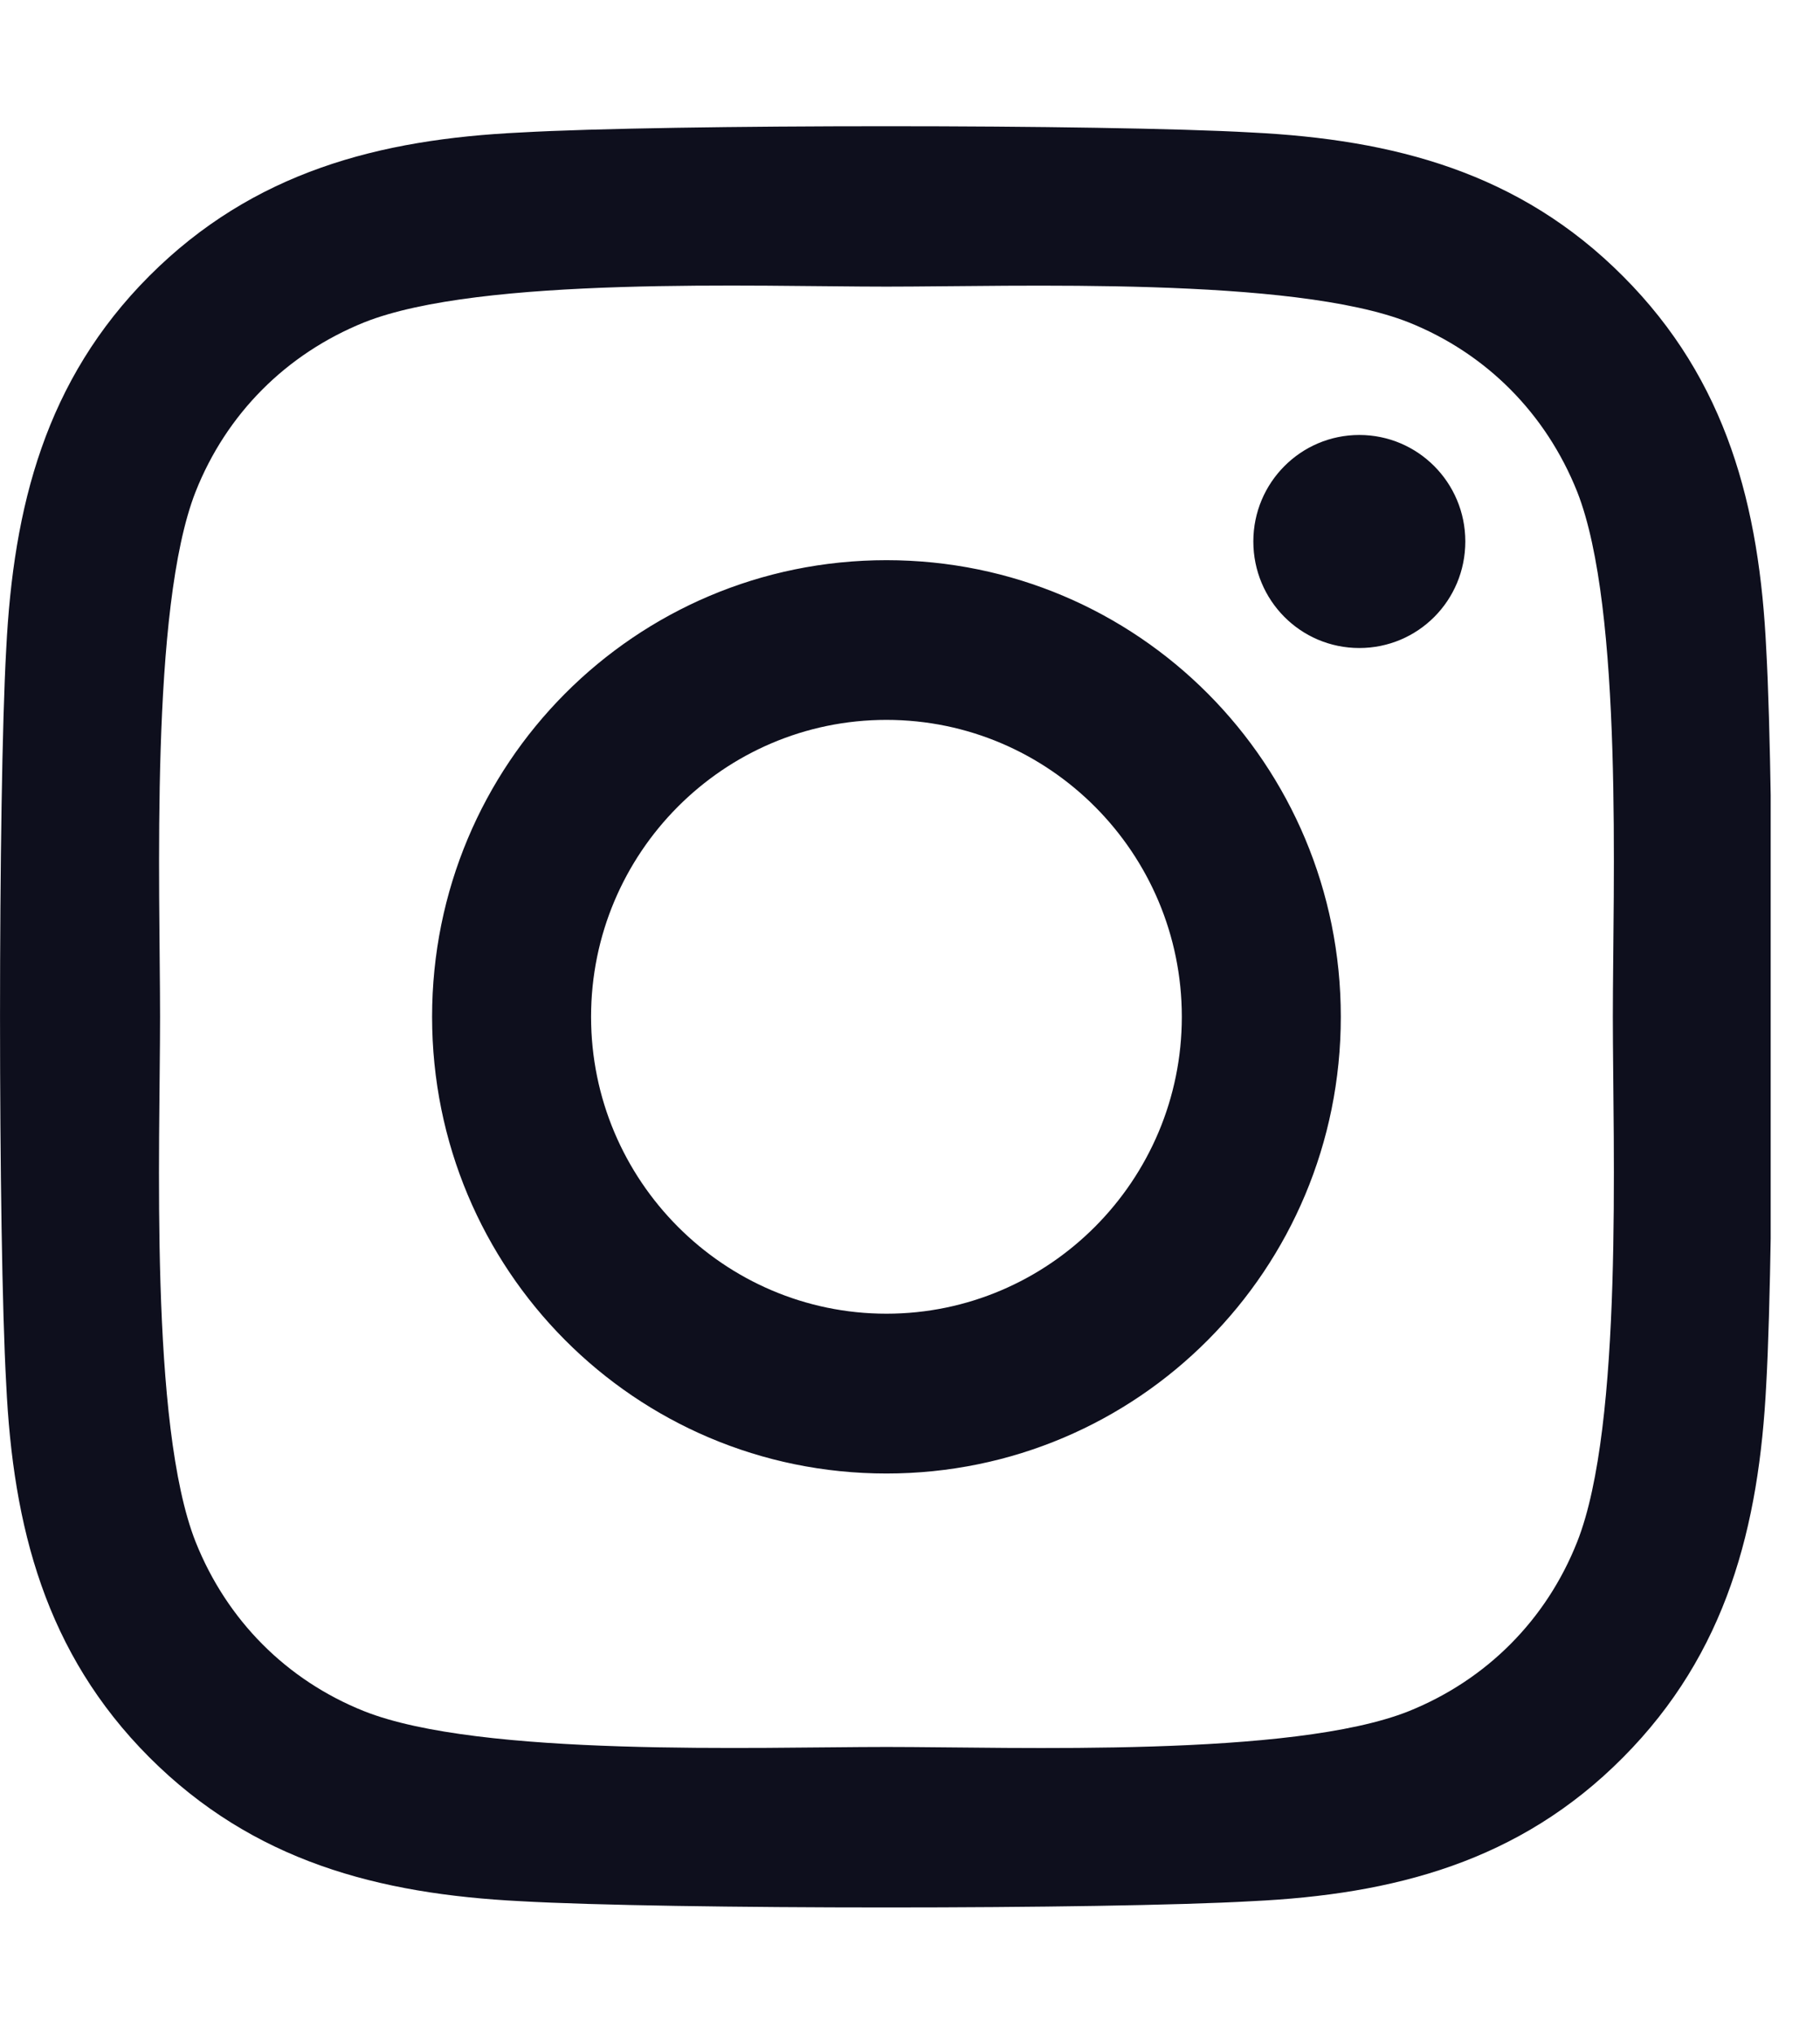 <svg width="17" height="19" viewBox="0 0 17 19" fill="none" xmlns="http://www.w3.org/2000/svg">
<g clip-path="url(#clip0_91_2975)">
<path d="M8.28 5.23C5.931 5.23 4.036 7.133 4.036 9.493C4.036 11.854 5.931 13.757 8.28 13.757C10.629 13.757 12.524 11.854 12.524 9.493C12.524 7.133 10.629 5.23 8.28 5.23ZM8.28 12.265C6.762 12.265 5.521 11.022 5.521 9.493C5.521 7.964 6.758 6.721 8.28 6.721C9.801 6.721 11.039 7.964 11.039 9.493C11.039 11.022 9.798 12.265 8.28 12.265ZM13.687 5.055C13.687 5.608 13.244 6.05 12.697 6.05C12.147 6.05 11.707 5.604 11.707 5.055C11.707 4.506 12.15 4.061 12.697 4.061C13.244 4.061 13.687 4.506 13.687 5.055ZM16.498 6.064C16.435 4.732 16.132 3.552 15.161 2.58C14.193 1.608 13.018 1.303 11.692 1.237C10.326 1.159 6.23 1.159 4.863 1.237C3.541 1.3 2.367 1.604 1.395 2.576C0.424 3.549 0.125 4.729 0.058 6.061C-0.019 7.434 -0.019 11.549 0.058 12.922C0.121 14.254 0.424 15.434 1.395 16.407C2.367 17.379 3.537 17.683 4.863 17.75C6.23 17.828 10.326 17.828 11.692 17.75C13.018 17.687 14.193 17.383 15.161 16.407C16.128 15.434 16.431 14.254 16.498 12.922C16.575 11.549 16.575 7.438 16.498 6.064ZM14.732 14.395C14.444 15.123 13.886 15.683 13.159 15.976C12.069 16.41 9.484 16.31 8.28 16.31C7.076 16.31 4.487 16.407 3.401 15.976C2.677 15.687 2.119 15.127 1.827 14.395C1.395 13.301 1.495 10.703 1.495 9.493C1.495 8.284 1.399 5.682 1.827 4.591C2.115 3.864 2.673 3.304 3.401 3.01C4.49 2.576 7.076 2.676 8.28 2.676C9.484 2.676 12.073 2.58 13.159 3.01C13.883 3.3 14.44 3.86 14.732 4.591C15.164 5.686 15.065 8.284 15.065 9.493C15.065 10.703 15.164 13.304 14.732 14.395Z" fill="#0E0F1D"/>
</g>
<defs>
<clipPath id="clip0_91_2975">
<rect width="16.136" height="18.528" fill="white" transform="scale(1.025)"/>
</clipPath>
</defs>
</svg>
